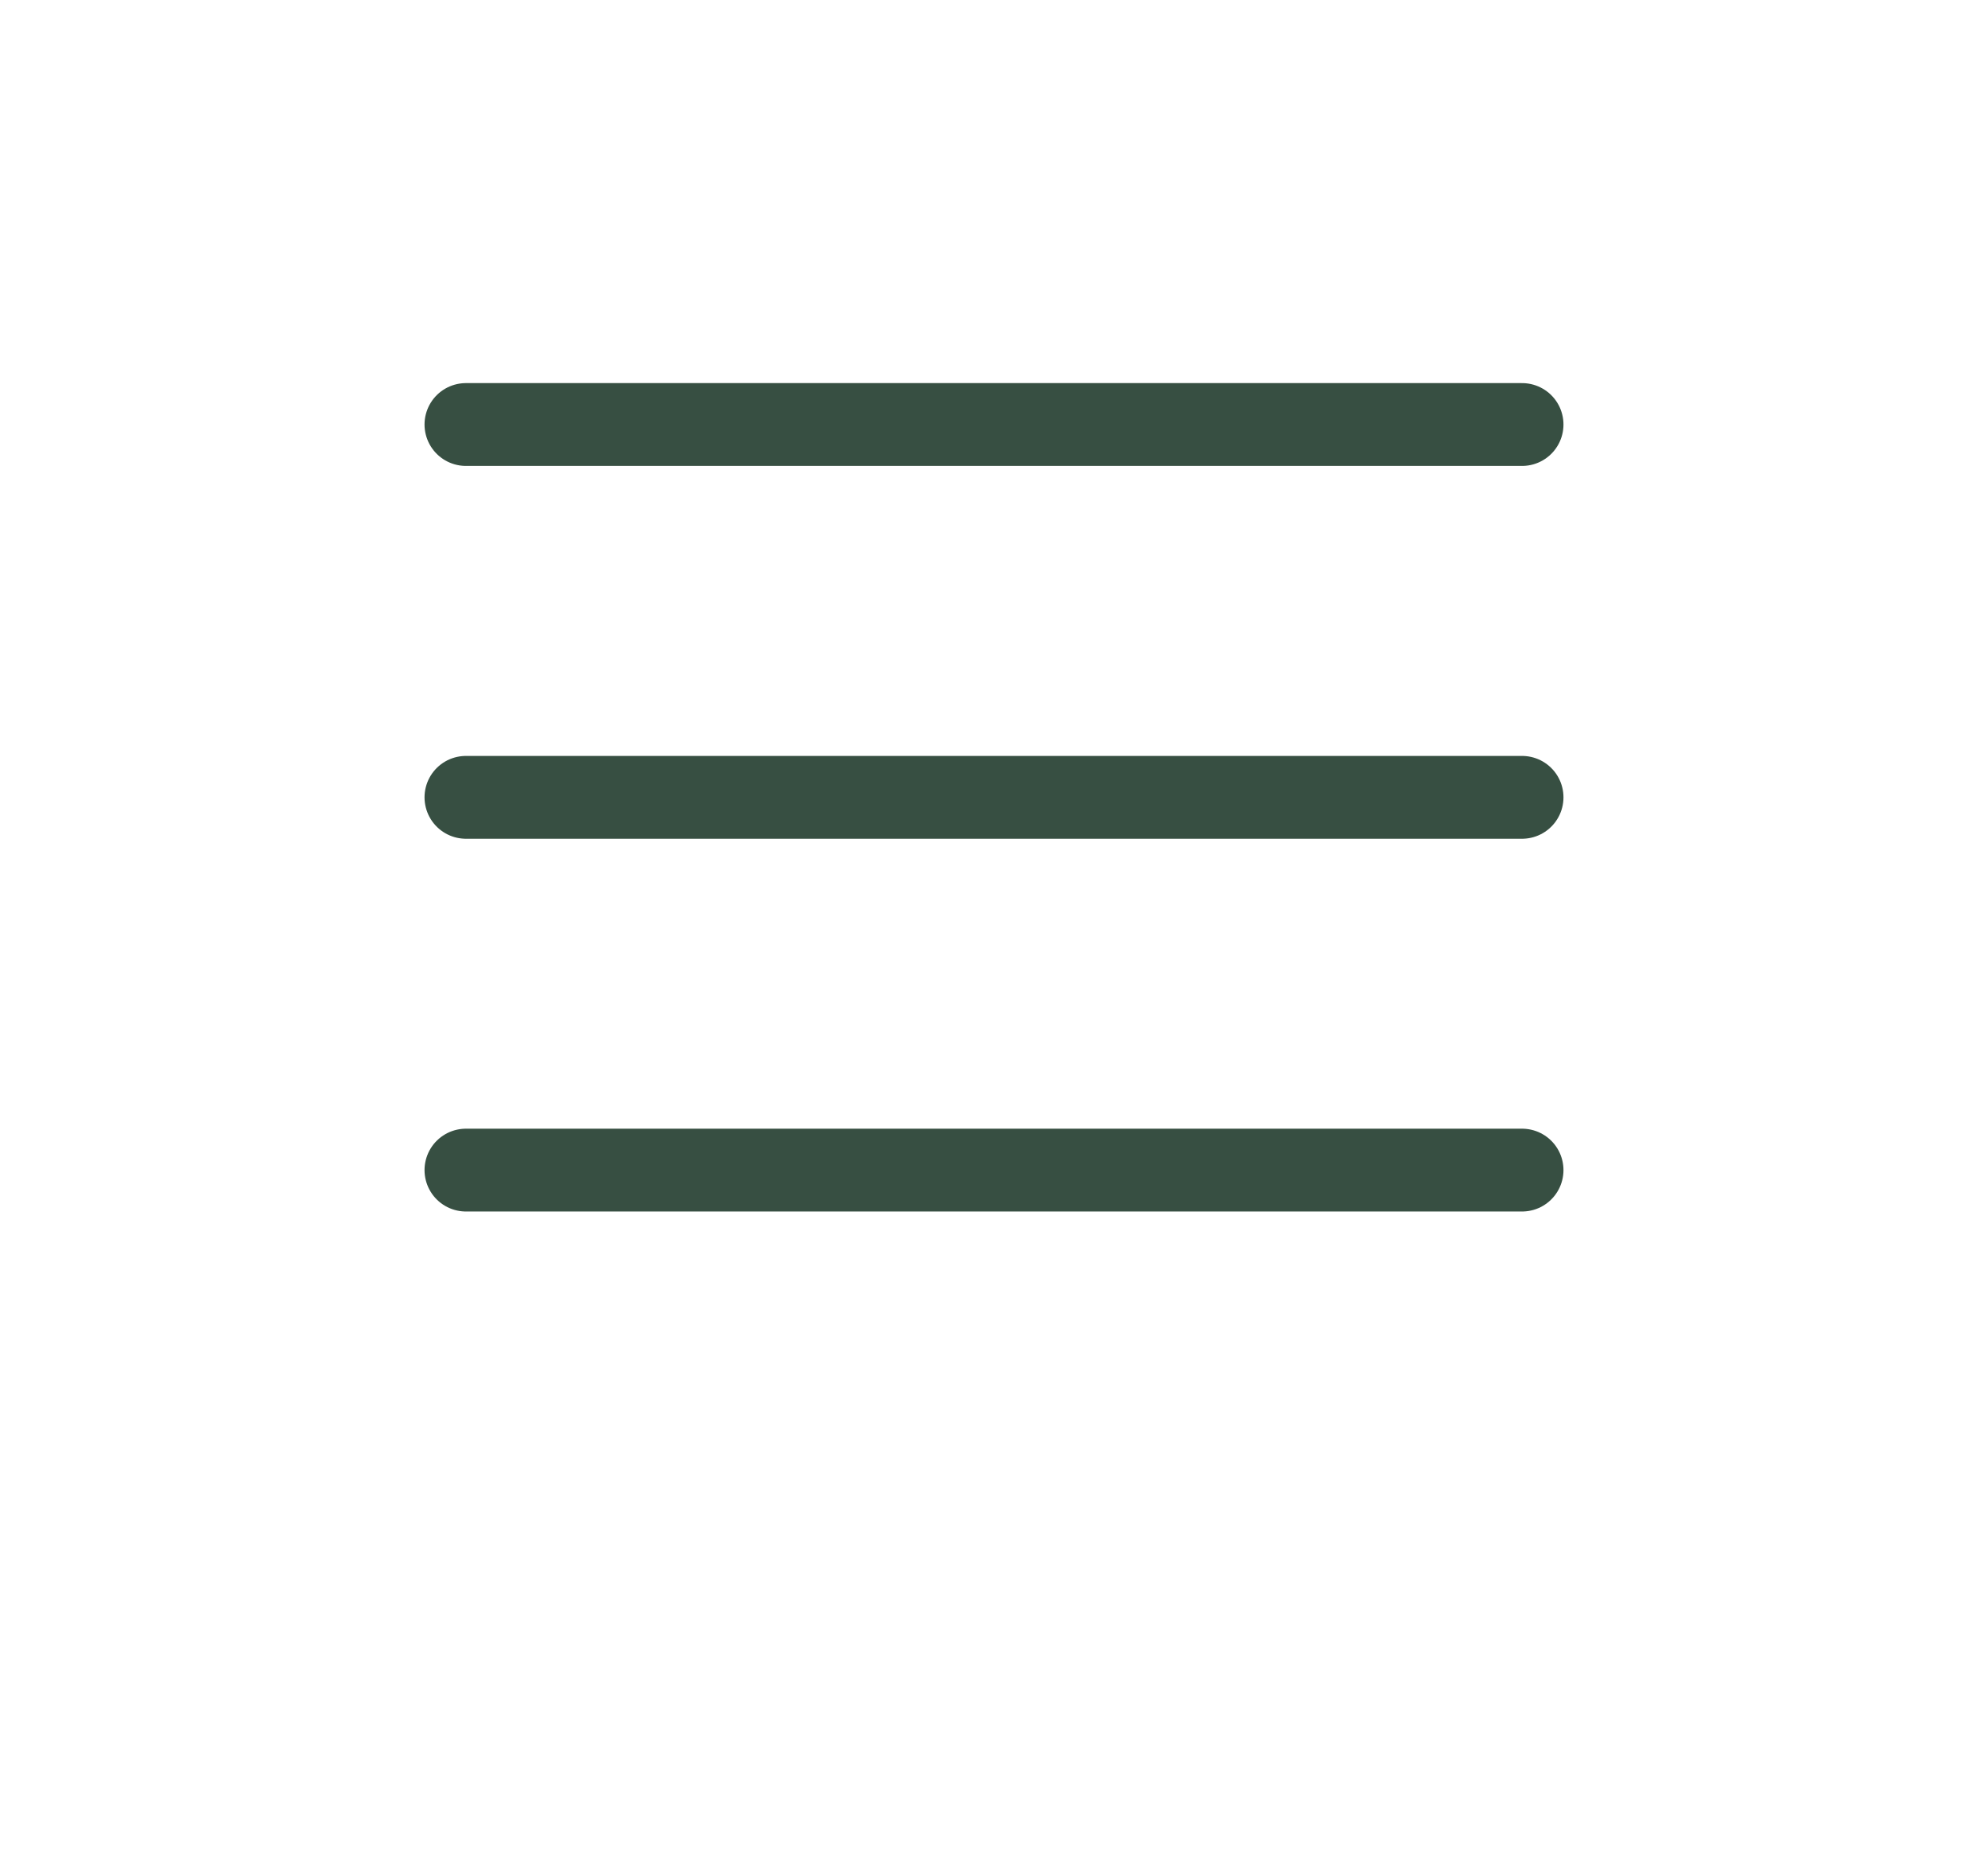 <svg width="32" height="30" viewBox="0 0 32 30" fill="none" xmlns="http://www.w3.org/2000/svg">
<path d="M7.5 6.833H24.5M7.5 18.834H24.5M7.5 12.834H24.5" stroke="#374F42" stroke-width="1.333" stroke-linecap="round"/>
</svg>
